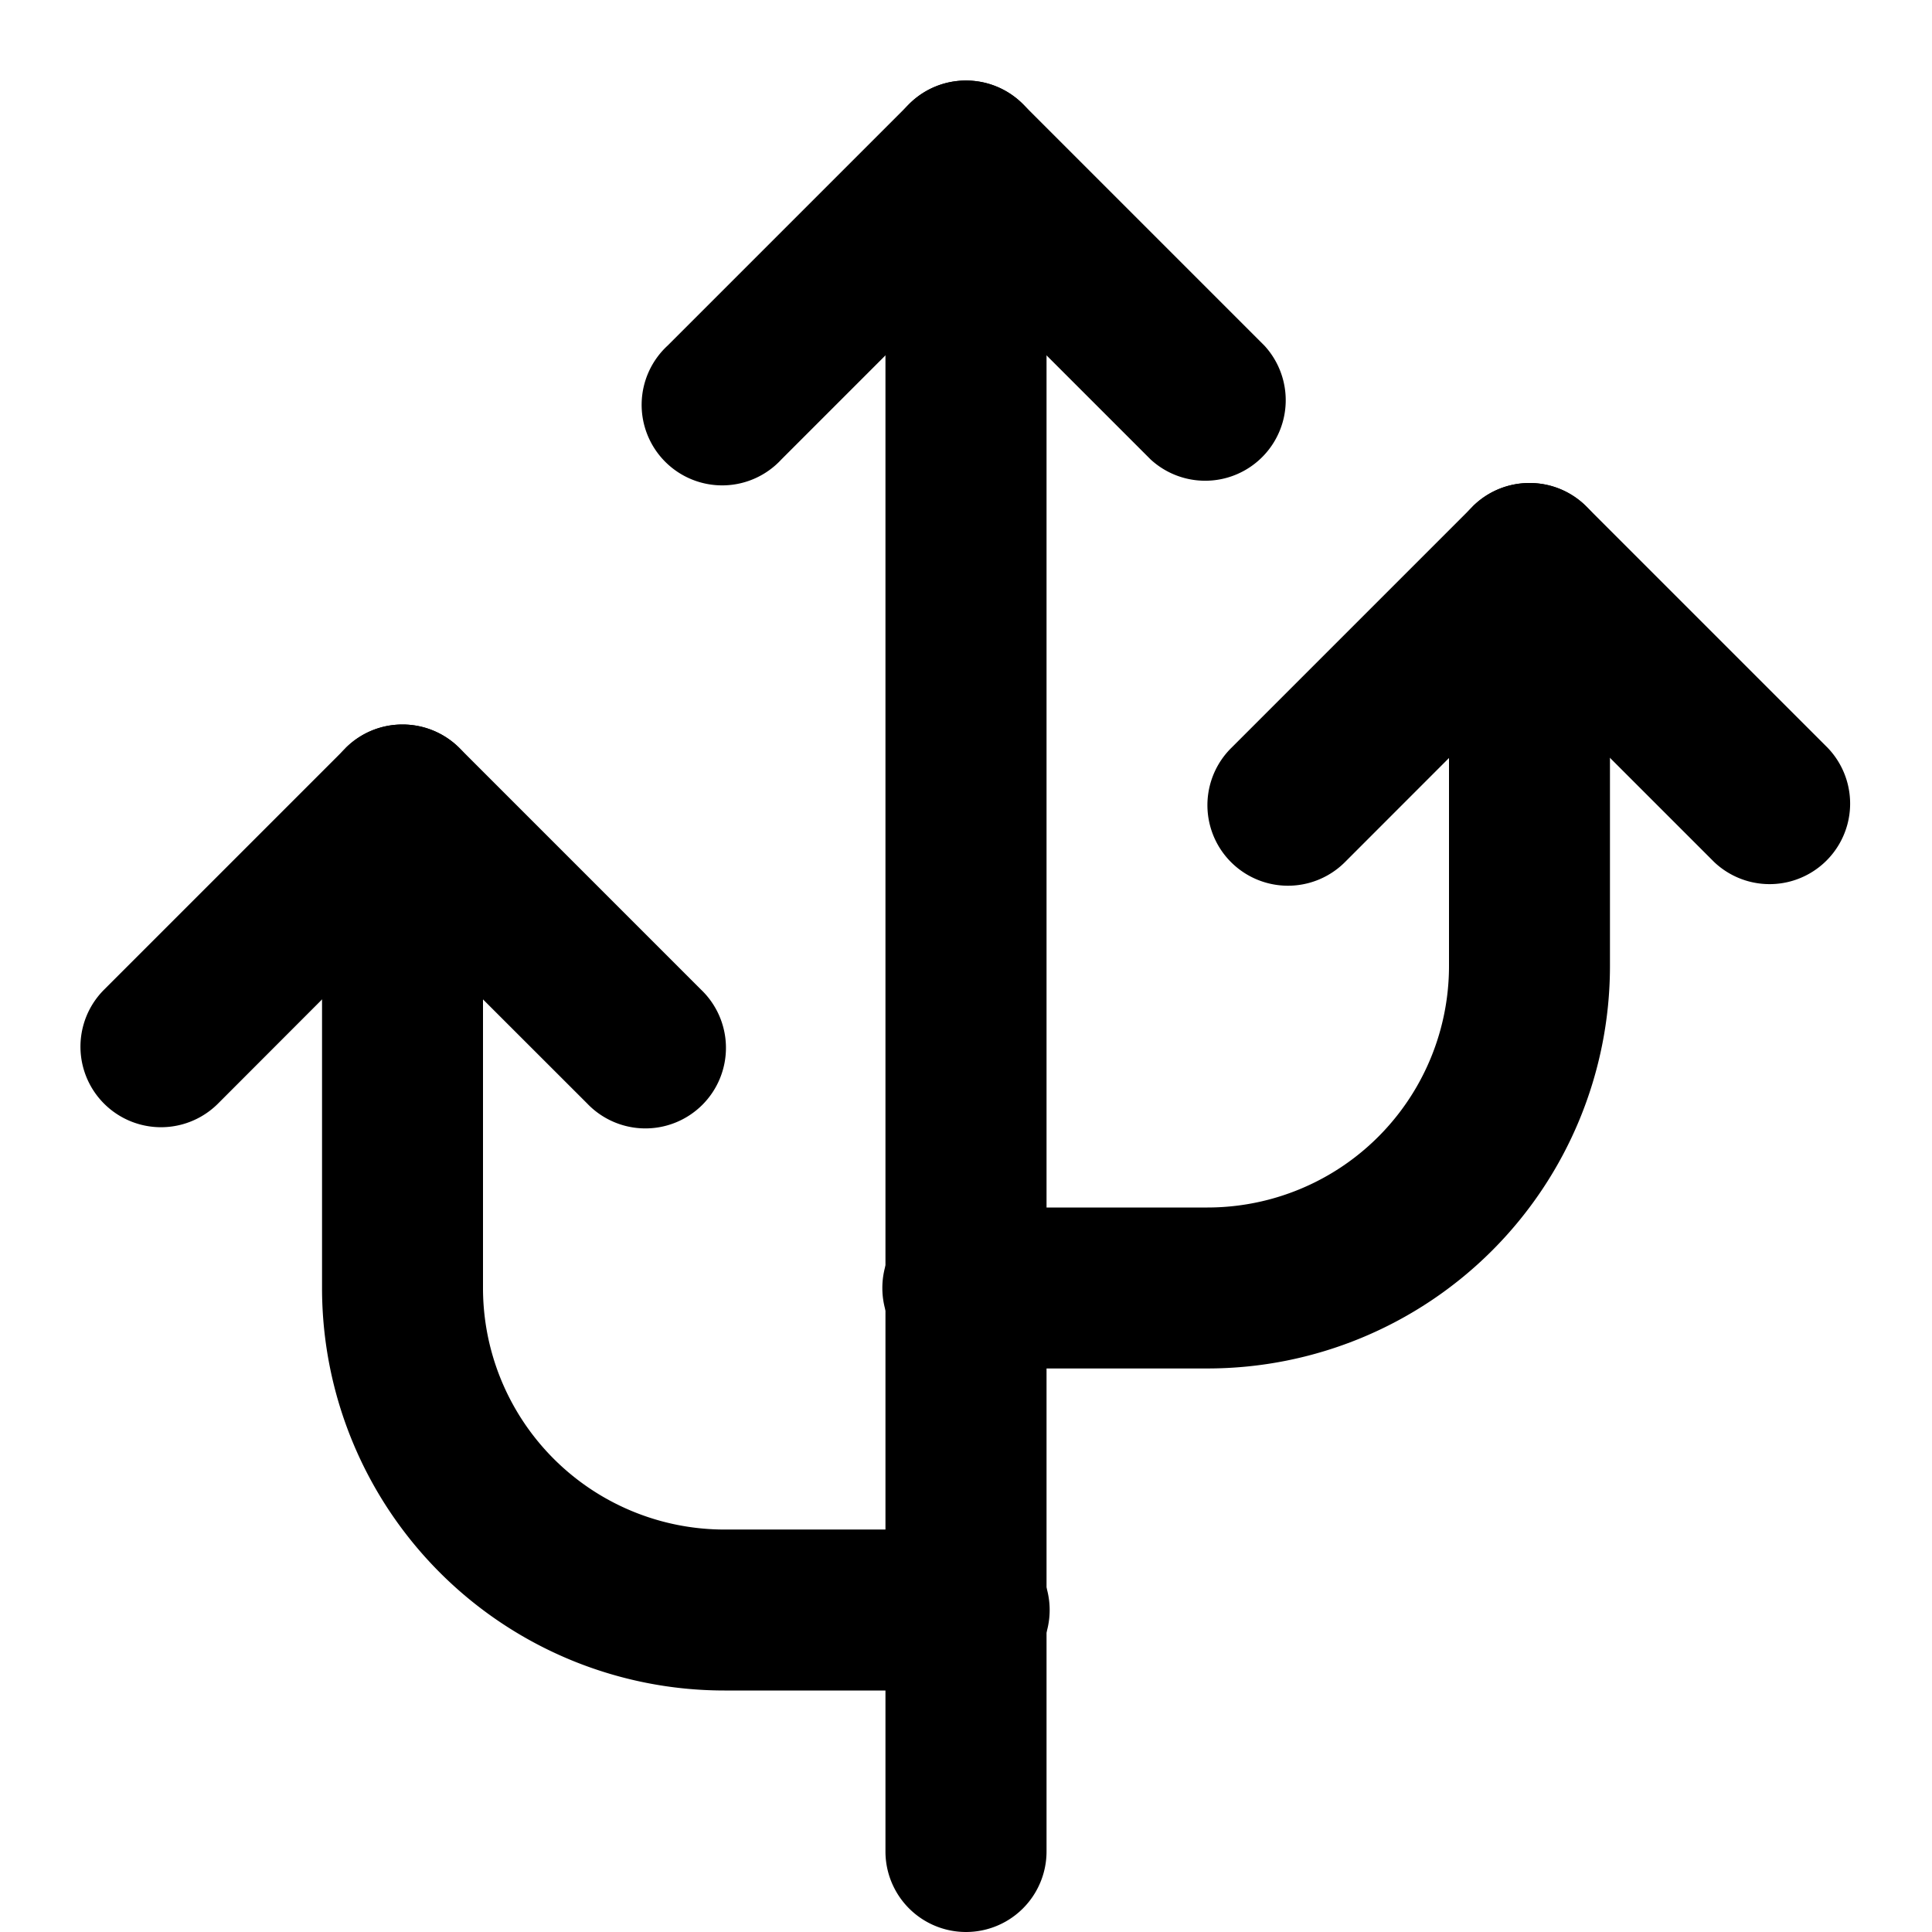 <svg xmlns="http://www.w3.org/2000/svg" viewBox="0 0 16 16" class="pdsicon"><path fill-rule="evenodd" d="M8 .667c.368 0 .667.298.667.666v14a.667.667 0 1 1-1.334 0v-14c0-.368.299-.666.667-.666Z"/><path fill-rule="evenodd" d="M3.333 6c.369 0 .667.298.667.667v4a2 2 0 0 0 2 2h2A.667.667 0 1 1 8 14H6a3.333 3.333 0 0 1-3.333-3.333v-4c0-.369.298-.667.666-.667Z"/><path fill-rule="evenodd" d="M12.667 4c.368 0 .666.298.666.667V8A3.333 3.333 0 0 1 10 11.333H8A.667.667 0 1 1 8 10h2a2 2 0 0 0 2-2V4.667c0-.369.299-.667.667-.667ZM7.529.862c.26-.26.682-.26.942 0l2 2a.667.667 0 0 1-.942.943L8 2.276 6.471 3.805a.667.667 0 1 1-.942-.943l2-2ZM2.862 6.195c.26-.26.682-.26.943 0l2 2a.667.667 0 1 1-.943.943L3.333 7.61 1.805 9.14a.667.667 0 0 1-.943-.944l2-2Z"/><path fill-rule="evenodd" d="M12.195 4.195c.26-.26.683-.26.943 0l2 2a.667.667 0 0 1-.943.943L12.667 5.61l-1.529 1.53a.667.667 0 1 1-.943-.944l2-2Z"/></svg>